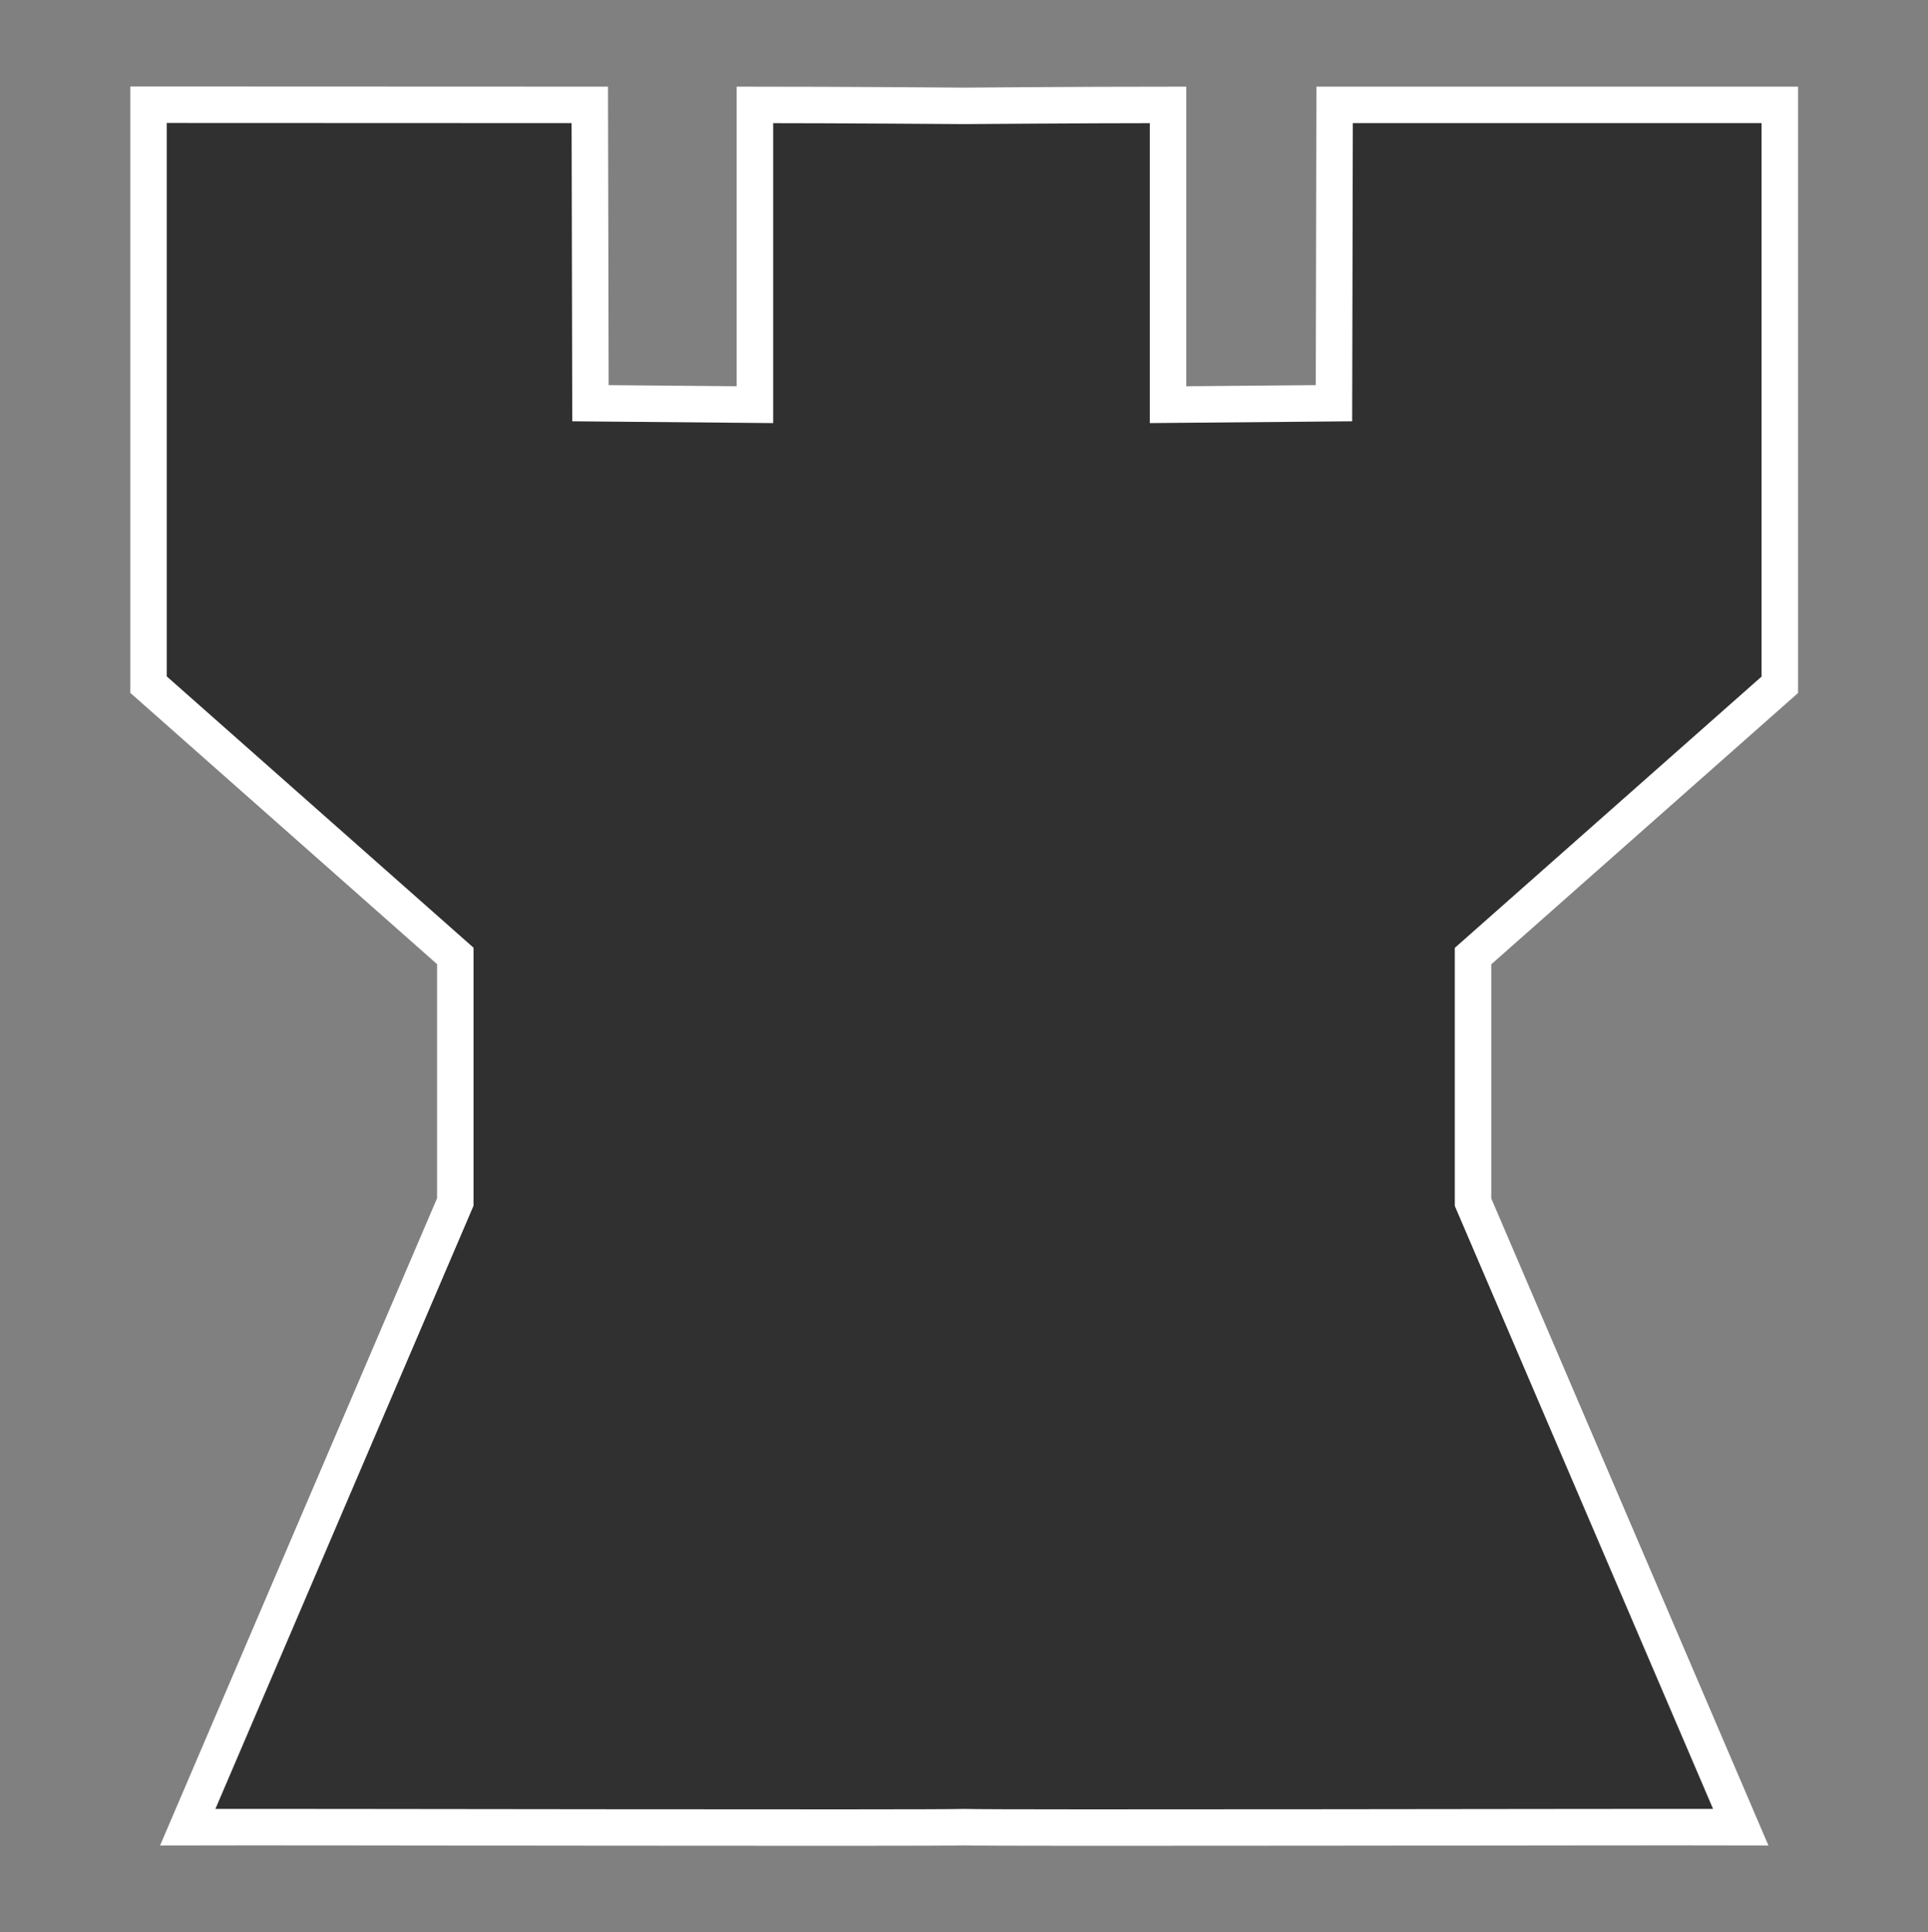 <?xml version="1.0" encoding="UTF-8" standalone="no"?>
<!-- Created with Inkscape (http://www.inkscape.org/) -->

<svg
   width="11.84mm"
   height="11.866mm"
   viewBox="0 0 11.84 11.866"
   version="1.1"
   id="svg5"
   inkscape:version="1.1 (c4e8f9ed74, 2021-05-24)"
   sodipodi:docname="logo.svg"
   xmlns:inkscape="http://www.inkscape.org/namespaces/inkscape"
   xmlns:sodipodi="http://sodipodi.sourceforge.net/DTD/sodipodi-0.dtd"
   xmlns="http://www.w3.org/2000/svg"
   xmlns:svg="http://www.w3.org/2000/svg">
  <rect x="0" y="0" width="11.84" height="11.866" fill="#808080" stroke="none"/>
  <sodipodi:namedview
     id="namedview7"
     pagecolor="#ffffff"
     bordercolor="#666666"
     borderopacity="1.0"
     inkscape:pageshadow="2"
     inkscape:pageopacity="0.0"
     inkscape:pagecheckerboard="0"
     inkscape:document-units="mm"
     showgrid="false"
     inkscape:zoom="9.7352413"
     inkscape:cx="-28.453327"
     inkscape:cy="30.969957"
     inkscape:window-width="3440"
     inkscape:window-height="1412"
     inkscape:window-x="0"
     inkscape:window-y="0"
     inkscape:window-maximized="1"
     inkscape:current-layer="g4377"
     fit-margin-top="0.5"
     fit-margin-left="2.45"
     fit-margin-right="2.45"
     fit-margin-bottom="0.5" />
  <defs
     id="defs2" />
  <g
     inkscape:label="Layer 1"
     inkscape:groupmode="layer"
     id="layer1"
     transform="translate(-7.249,-19.621)">
    <g
       id="g4377"
       transform="translate(-0.01)">
      <path
         id="path64"
         style="fill:#303030;fill-opacity:1;fill-rule:evenodd;stroke:#ffffff;stroke-width:0.224;stroke-linecap:butt;stroke-linejoin:miter;stroke-miterlimit:4;stroke-dasharray:none;stroke-opacity:1"
         d="m 8.171,20.264 v 3.561 l 1.884,1.666 v 1.511 l -1.643,3.839 c 0.674,-0.002 4.559,0.007 4.768,0 0.209,0.007 4.095,-0.002 4.769,0 L 16.305,27.003 v -1.511 l 1.884,-1.666 v -3.561 h -2.734 l -0.004,1.832 -1.019,0.009 v -1.841 c -0.521,0 -1.252,0.006 -1.252,0.006 0,0 -0.764,-0.006 -1.285,-0.006 v 1.841 l -1.01,-0.009 -0.004,-1.832 z"
         sodipodi:nodetypes="ccccccccccccccccccccc" />
    </g>
  </g>
</svg>
